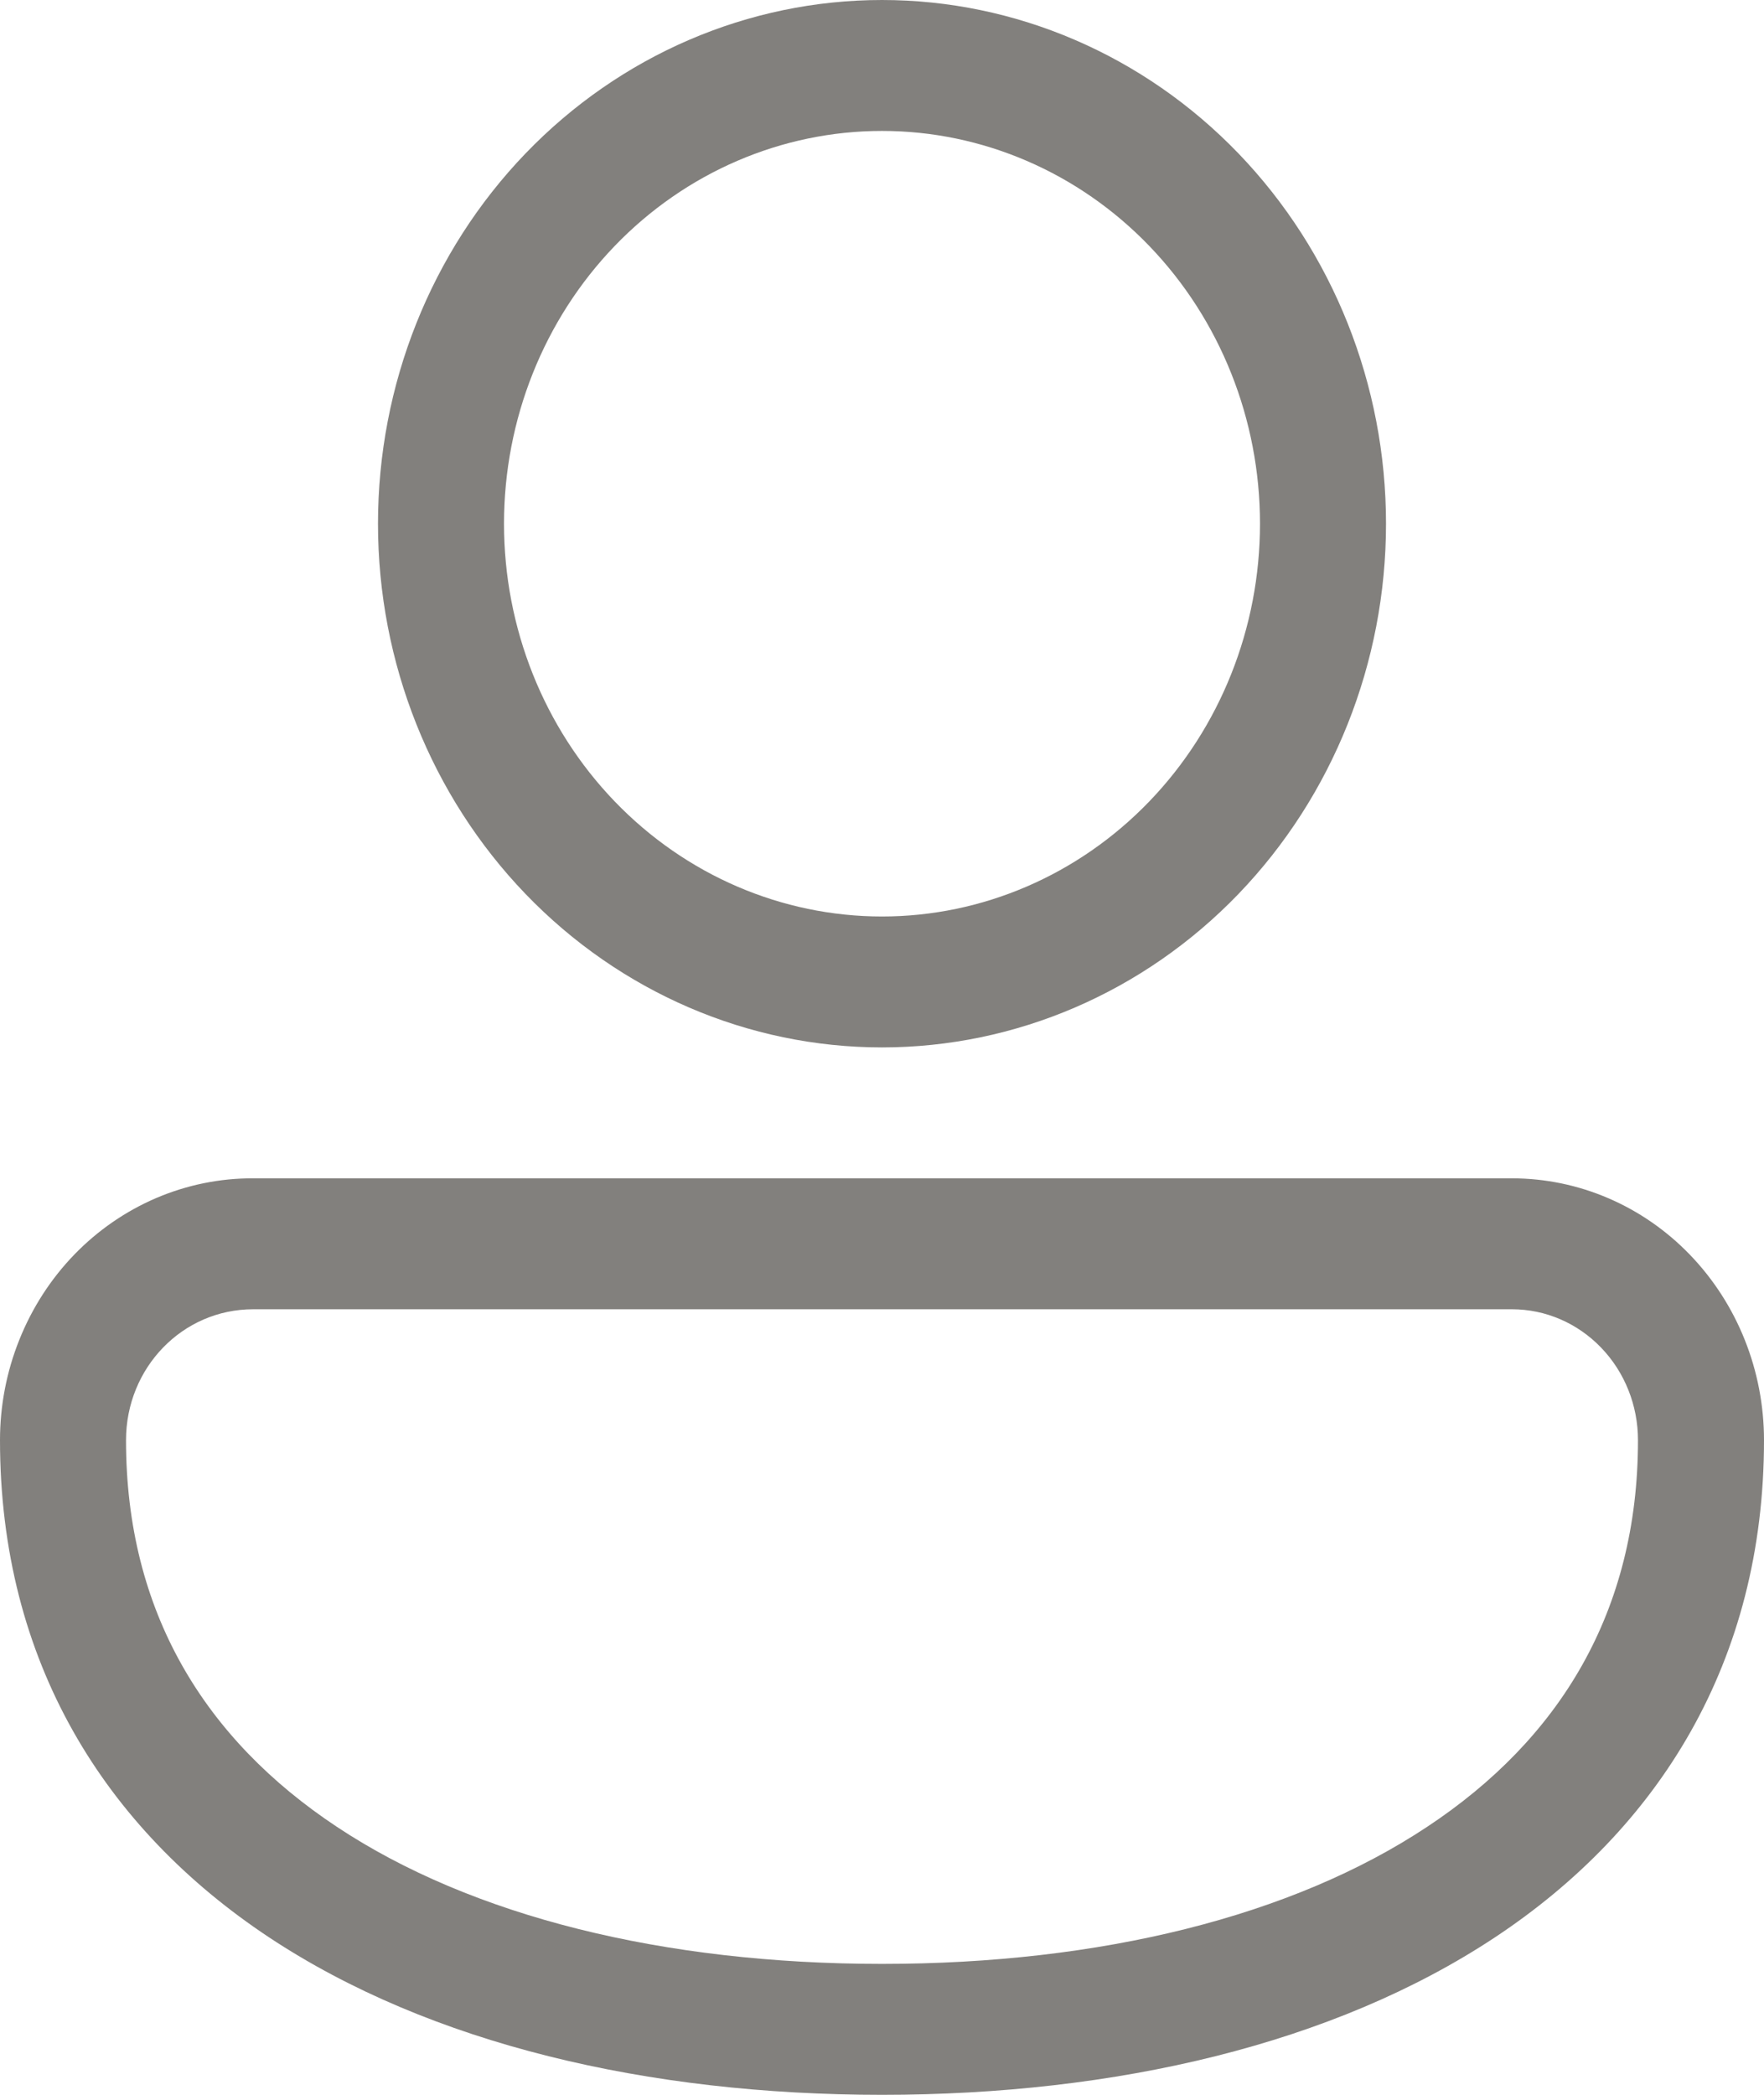 <svg width="32" height="38" viewBox="0 0 32 38" fill="none" xmlns="http://www.w3.org/2000/svg">
<path d="M16 0C13.575 0 11.25 1.001 9.535 2.782C7.82 4.564 6.857 6.98 6.857 9.5C6.857 12.02 7.82 14.436 9.535 16.218C11.25 17.999 13.575 19 16 19C18.425 19 20.75 17.999 22.465 16.218C24.18 14.436 25.143 12.02 25.143 9.5C25.143 6.98 24.18 4.564 22.465 2.782C20.75 1.001 18.425 0 16 0ZM9.143 9.5C9.143 7.61 9.865 5.798 11.151 4.462C12.437 3.126 14.181 2.375 16 2.375C17.819 2.375 19.563 3.126 20.849 4.462C22.135 5.798 22.857 7.61 22.857 9.5C22.857 11.39 22.135 13.202 20.849 14.538C19.563 15.874 17.819 16.625 16 16.625C14.181 16.625 12.437 15.874 11.151 14.538C9.865 13.202 9.143 11.39 9.143 9.5ZM4.592 21.375C3.99 21.372 3.393 21.494 2.837 21.731C2.28 21.969 1.774 22.318 1.347 22.759C0.92 23.201 0.582 23.725 0.351 24.303C0.119 24.88 0 25.5 0 26.125C0 30.141 1.904 33.169 4.88 35.143C7.81 37.083 11.76 38 16 38C20.24 38 24.19 37.083 27.12 35.143C30.096 33.172 32 30.139 32 26.125C32 24.865 31.518 23.657 30.661 22.766C29.804 21.875 28.641 21.375 27.429 21.375H4.592ZM2.286 26.125C2.286 24.812 3.31 23.75 4.592 23.75H27.429C28.035 23.75 28.616 24 29.045 24.446C29.474 24.891 29.714 25.495 29.714 26.125C29.714 29.234 28.293 31.549 25.89 33.138C23.445 34.761 19.966 35.625 16 35.625C12.034 35.625 8.555 34.761 6.11 33.138C3.71 31.547 2.286 29.236 2.286 26.125Z" fill="#82807D"/>
</svg>
